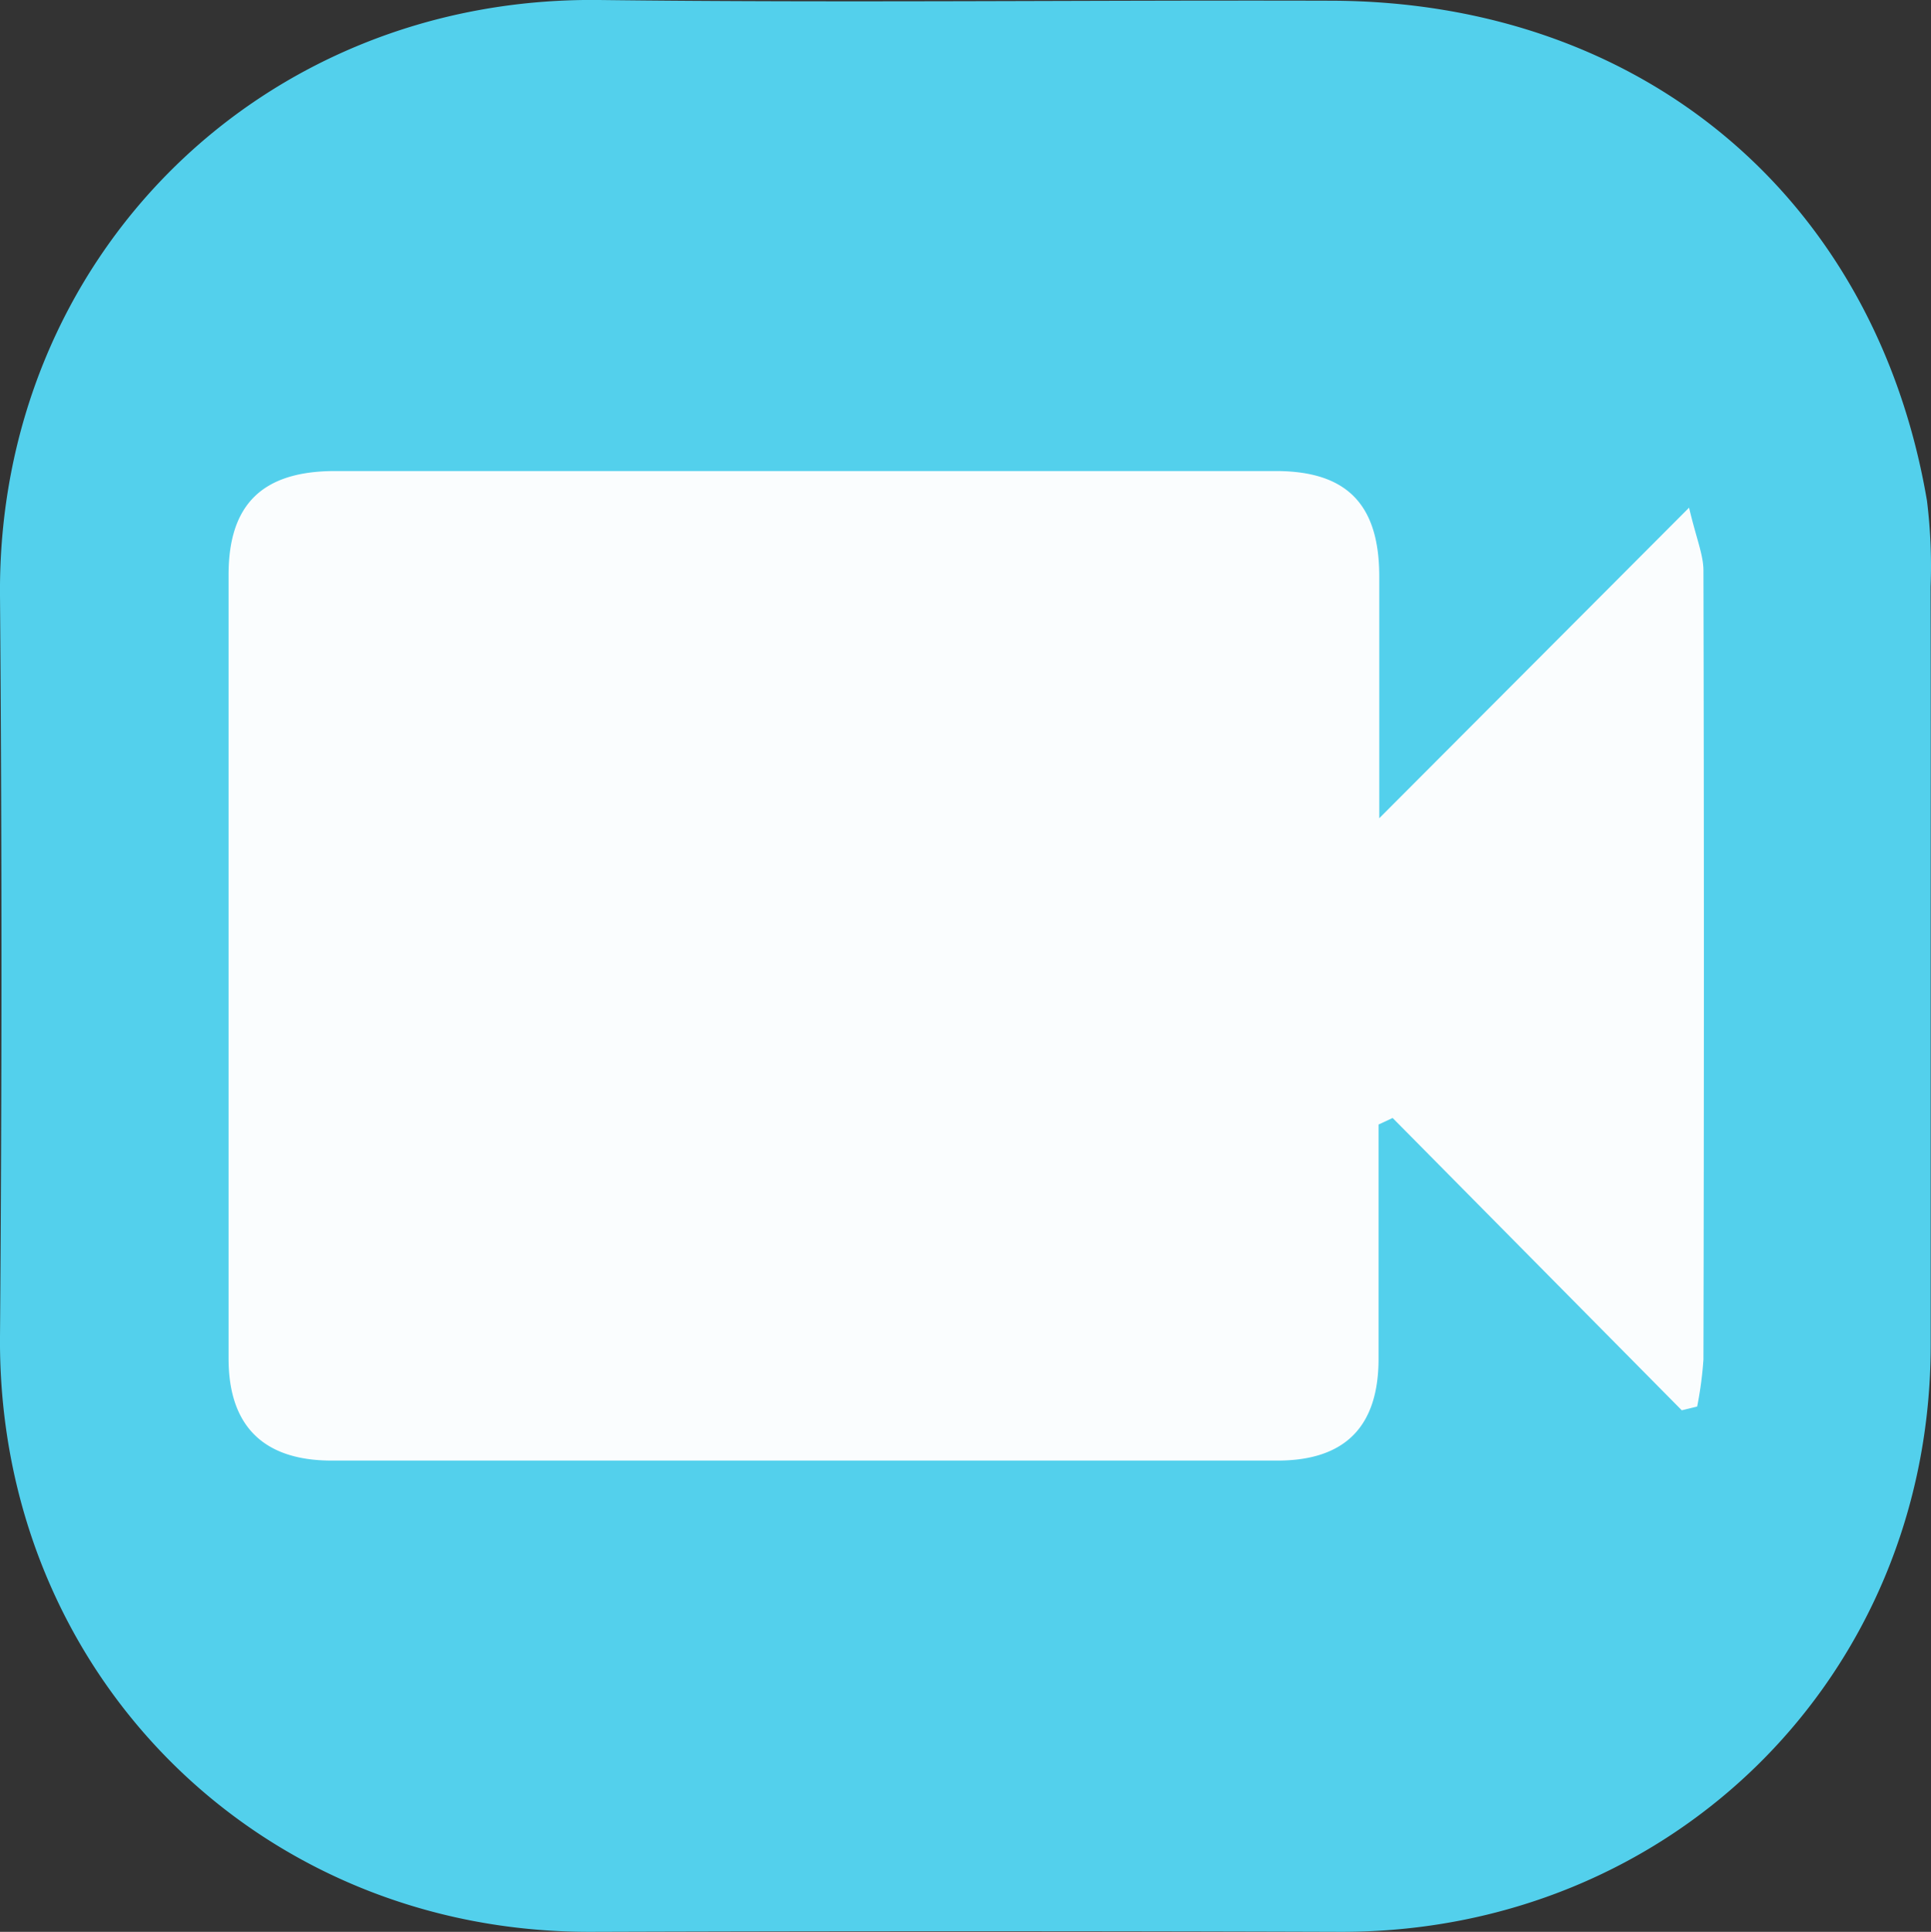 <svg data-name="katman 1" xmlns="http://www.w3.org/2000/svg" viewBox="0 0 190.85 190.91">
    <rect x="0" y="0" width="190.85" height="190.91" fill="#333333" stroke="none"/>
    <g data-name="katman 2">
        <g data-name="katman 1-2">
            <path d="M190.82 95.44v37.47c0 32.73-25.6 58.06-58.32 58q-37.05-.12-74.1 0C25.46 191-.24 165.27 0 132.09q.29-36.6 0-73.24C-.27 25.57 25.69-.39 59.22 0c24.13.29 48.26 0 72.4.07 30.69.1 53.73 19.46 58.83 49.4a52.53 52.53 0 0 1 .36 8.5c.03 12.49.01 25.03.01 37.47Z" style="fill:#53d0ec"/>
            <path d="m166.22 139.37-28.58-28.89-1.39.65v23.15c0 6.7-3.31 10.06-10 10.06H32.78c-6.73 0-10.18-3.41-10.19-10.06V56.8c0-7 3.39-10.24 10.5-10.25h93c7 0 10.22 3.27 10.23 10.38v23.93l30.62-30.69c.72 3.06 1.41 4.63 1.42 6.19q.09 39 0 78a36.64 36.64 0 0 1-.62 4.64Z" style="fill:#fafdfe"/>
        </g>
    </g>
</svg>
